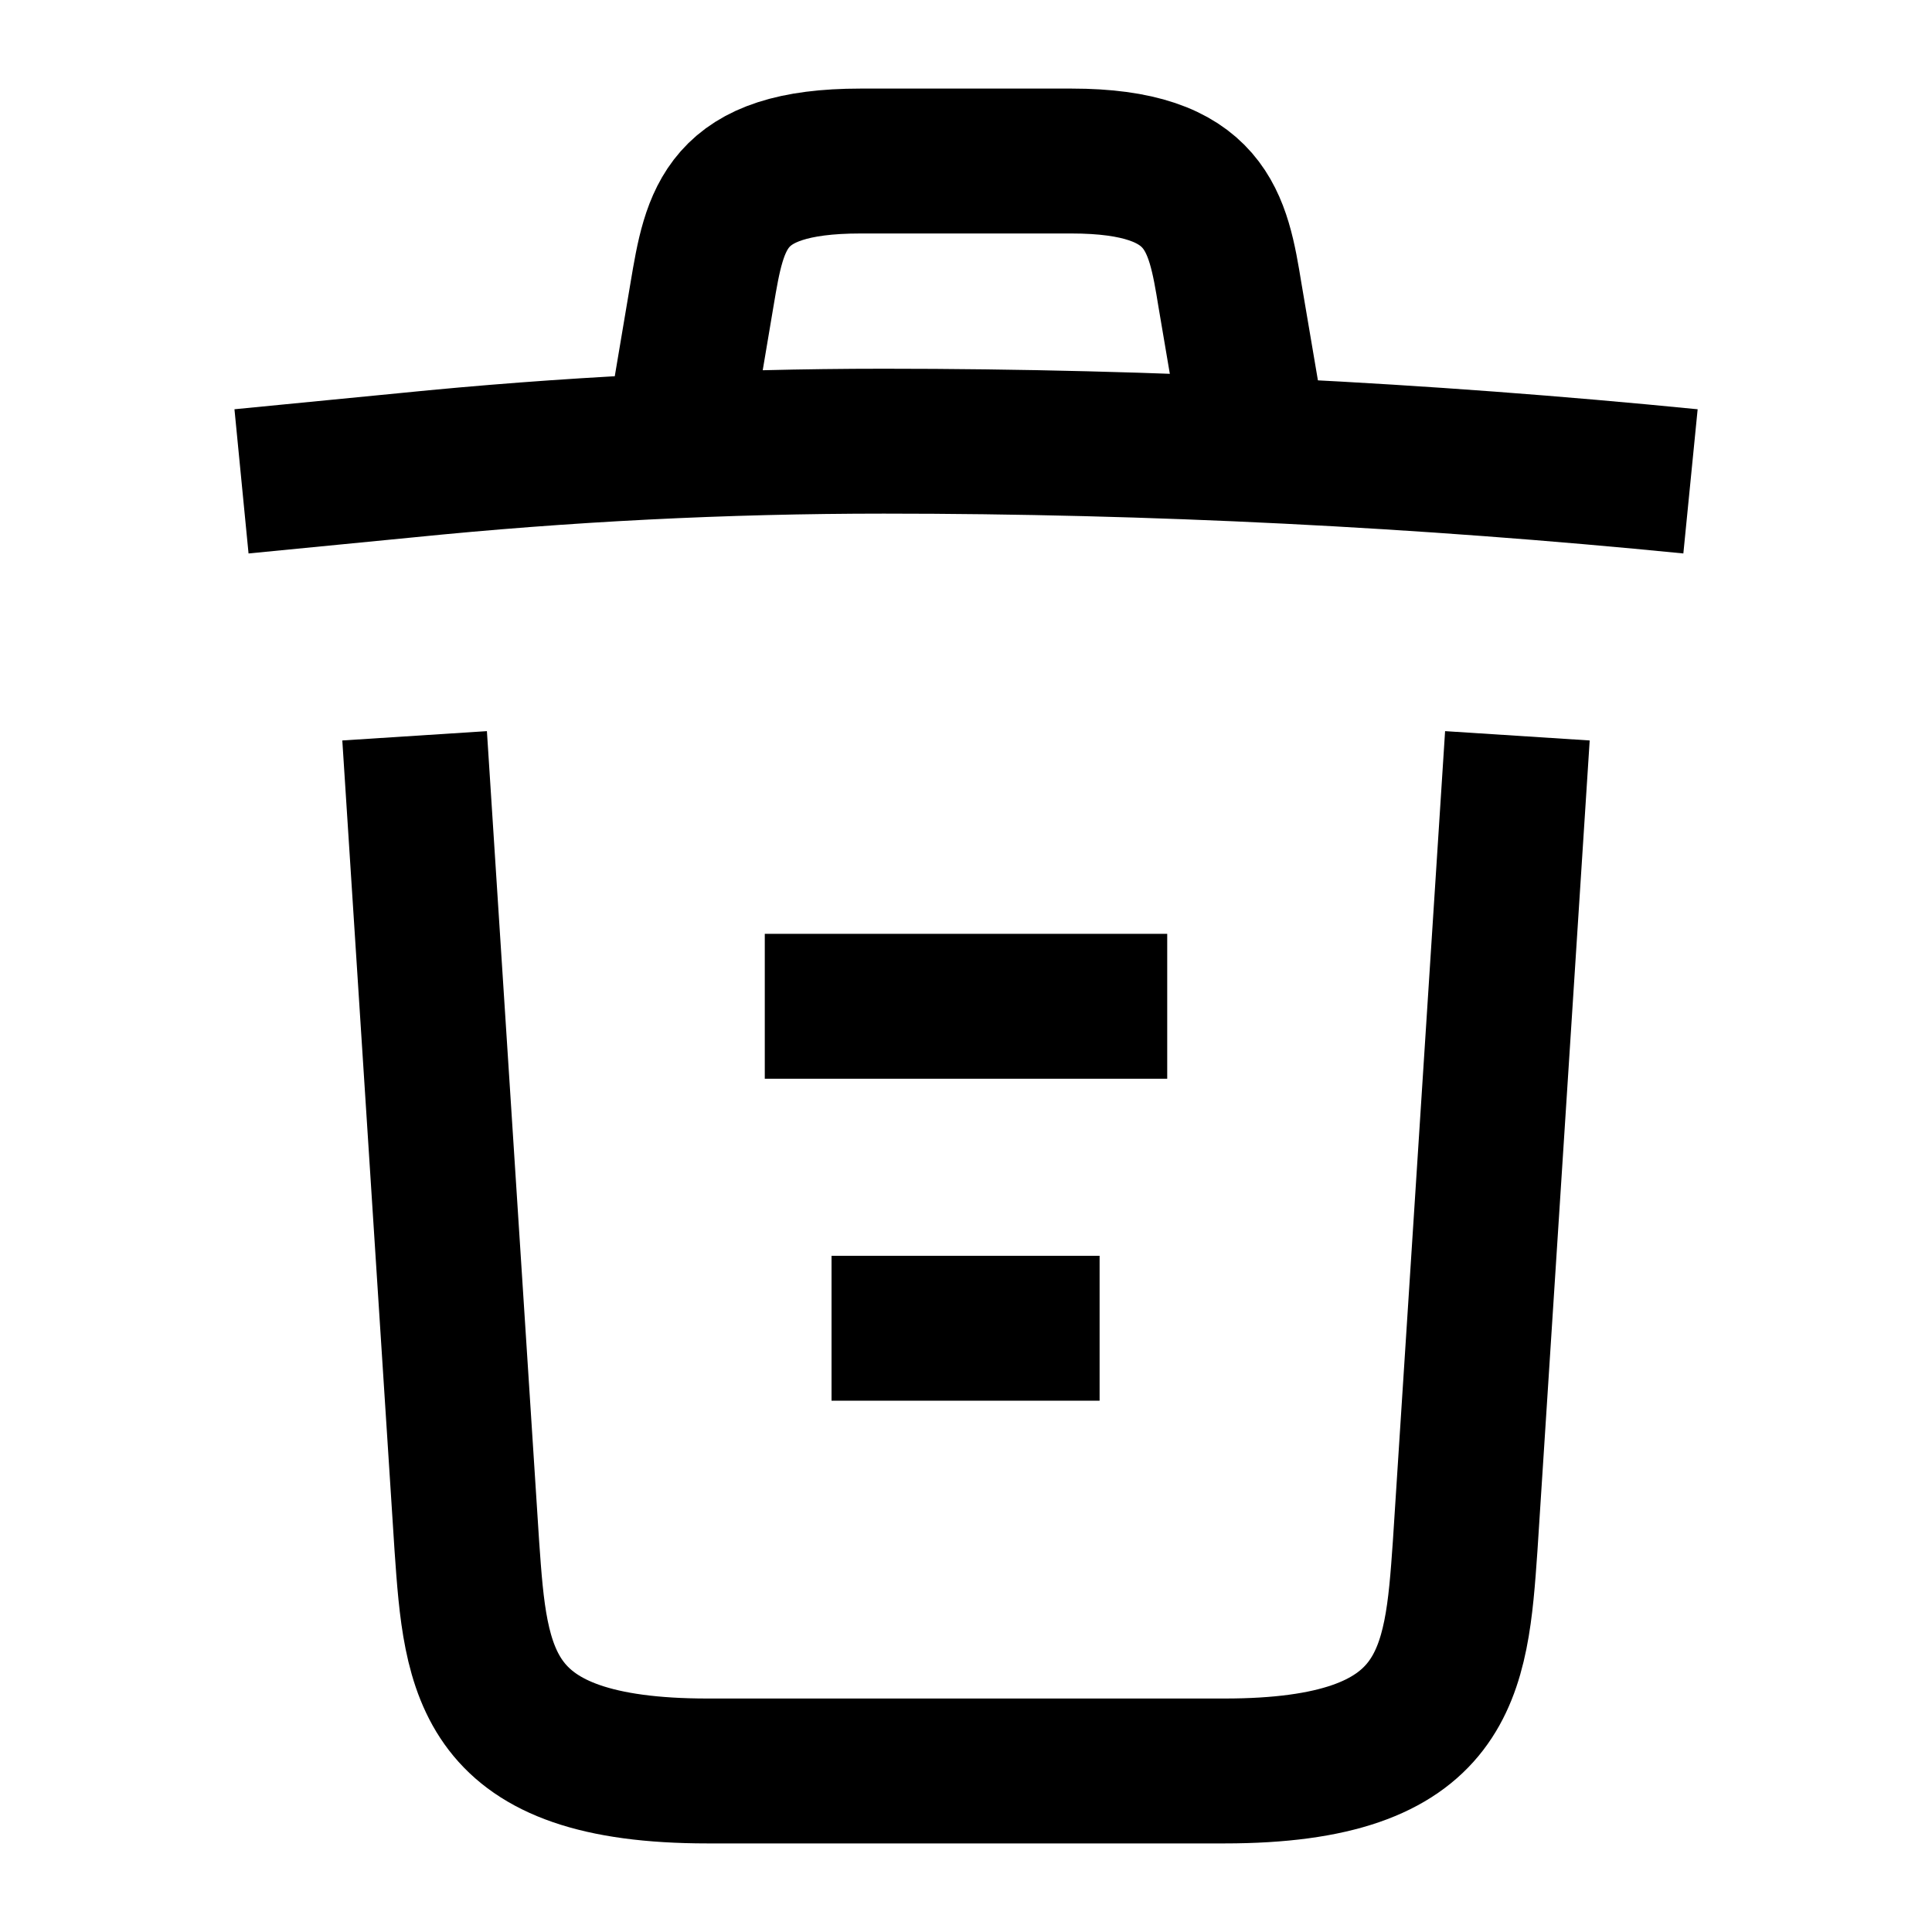 <svg
    aria-hidden="true"
    fill="none"
    focusable="false"
    height="1em"
    role="presentation"
    viewBox="0 0 20 20"
    width="1em"
>
    <path
        d="M17.5 4.983C14.725 4.708 11.933 4.567 9.15 4.567C7.5 4.567 5.85 4.65 4.2 4.817L2.5 4.983"
        stroke="currentColor"
        strokeLinecap="round"
        strokeLinejoin="round"
        stroke-width="1.5"
    />
    <path
        d="M7.083 4.142L7.267 3.05C7.4 2.258 7.5 1.667 8.908 1.667H11.092C12.5 1.667 12.608 2.292 12.733 3.058L12.917 4.142"
        stroke="currentColor"
        strokeLinecap="round"
        strokeLinejoin="round"
        stroke-width="1.5"
    />
    <path
        d="M15.708 7.617L15.167 16.008C15.075 17.317 15 18.333 12.675 18.333H7.325C5 18.333 4.925 17.317 4.833 16.008L4.292 7.617"
        stroke="currentColor"
        strokeLinecap="round"
        strokeLinejoin="round"
        stroke-width="1.5"
    />
    <path
        d="M8.608 13.75H11.383"
        stroke="currentColor"
        strokeLinecap="round"
        strokeLinejoin="round"
        stroke-width="1.5"
    />
    <path
        d="M7.917 10.417H12.083"
        stroke="currentColor"
        strokeLinecap="round"
        strokeLinejoin="round"
        stroke-width="1.5"
    />
</svg>